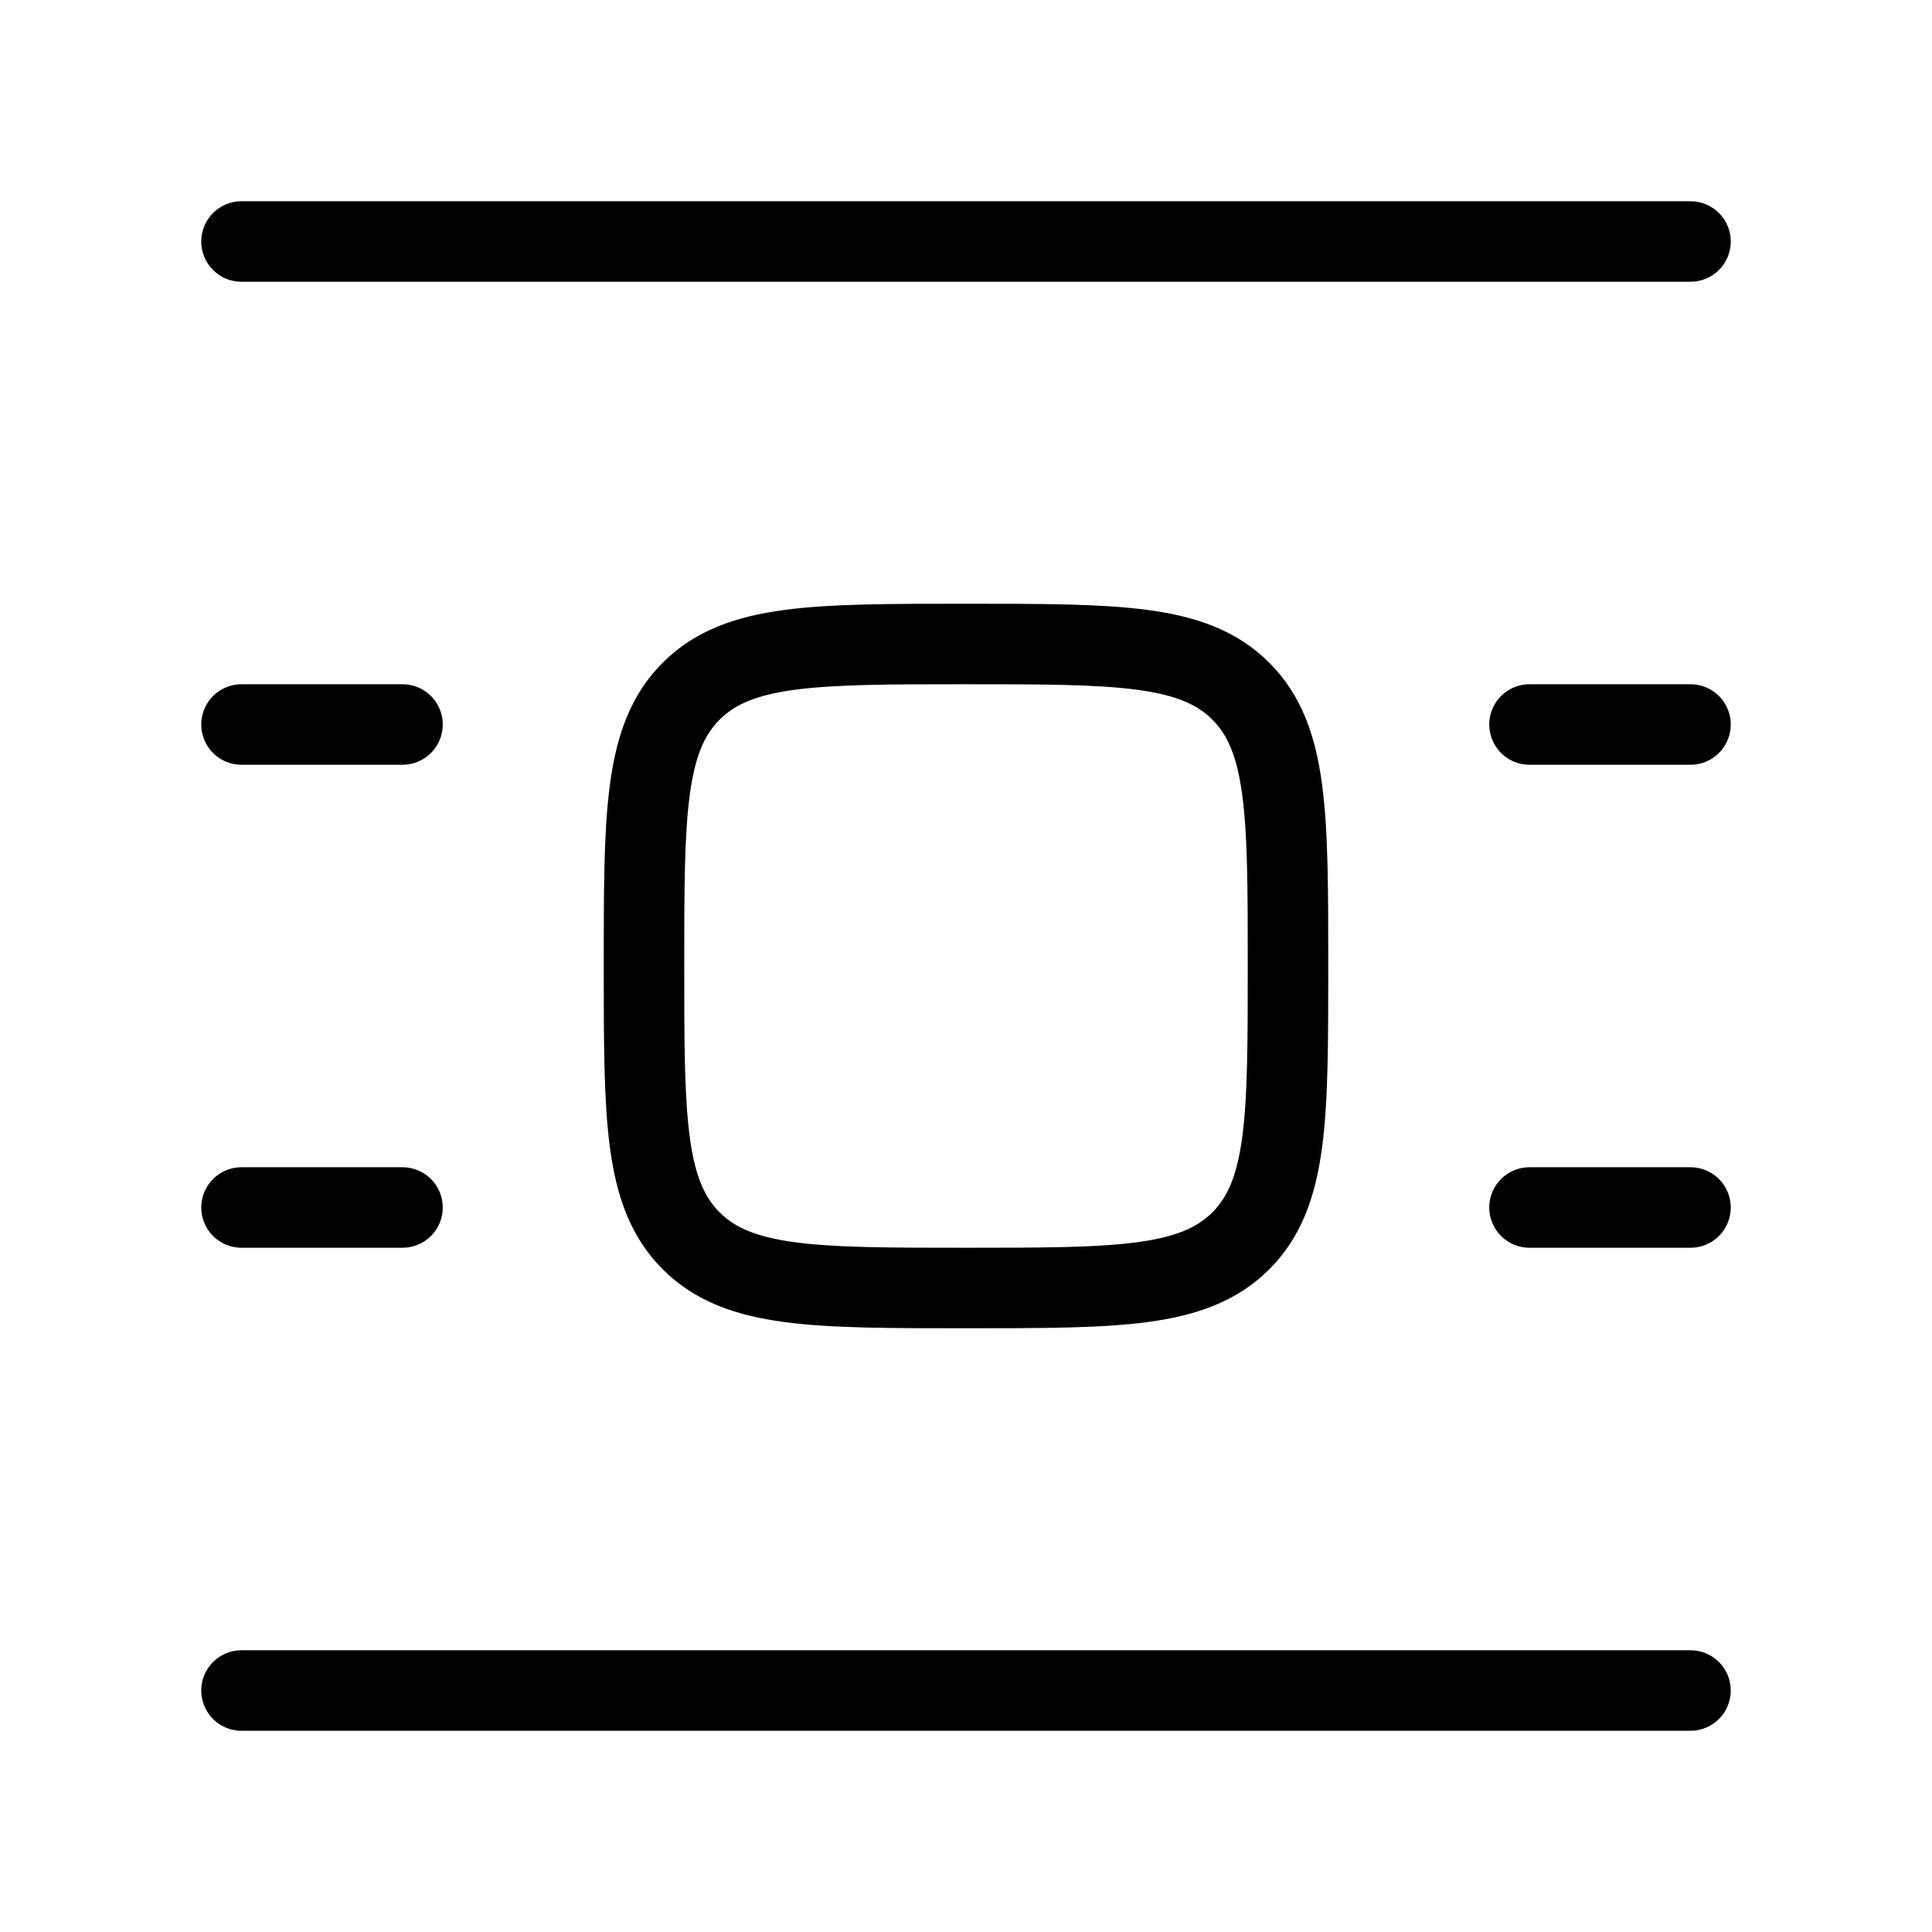 <svg xmlns="http://www.w3.org/2000/svg" viewBox="0 0 24 24" fill="none" stroke="currentColor" stroke-linecap="round" stroke-linejoin="round">
  <path d="M3 3H21" stroke="currentColor" key="k0" />
  <path d="M3 21H21" stroke="currentColor" key="k1" />
  <path d="M3 9H5" stroke="currentColor" key="k2" />
  <path d="M19 9H21" stroke="currentColor" key="k3" />
  <path d="M3 15H5" stroke="currentColor" key="k4" />
  <path d="M19 15H21" stroke="currentColor" key="k5" />
  <path d="M8.586 15.414C9.172 16 10.114 16 12 16C13.886 16 14.828 16 15.414 15.414C16 14.828 16 13.886 16 12C16 10.114 16 9.172 15.414 8.586C14.828 8 13.886 8 12 8C10.114 8 9.172 8 8.586 8.586C8 9.172 8 10.114 8 12C8 13.886 8 14.828 8.586 15.414Z" stroke="currentColor" key="k6" />
</svg>